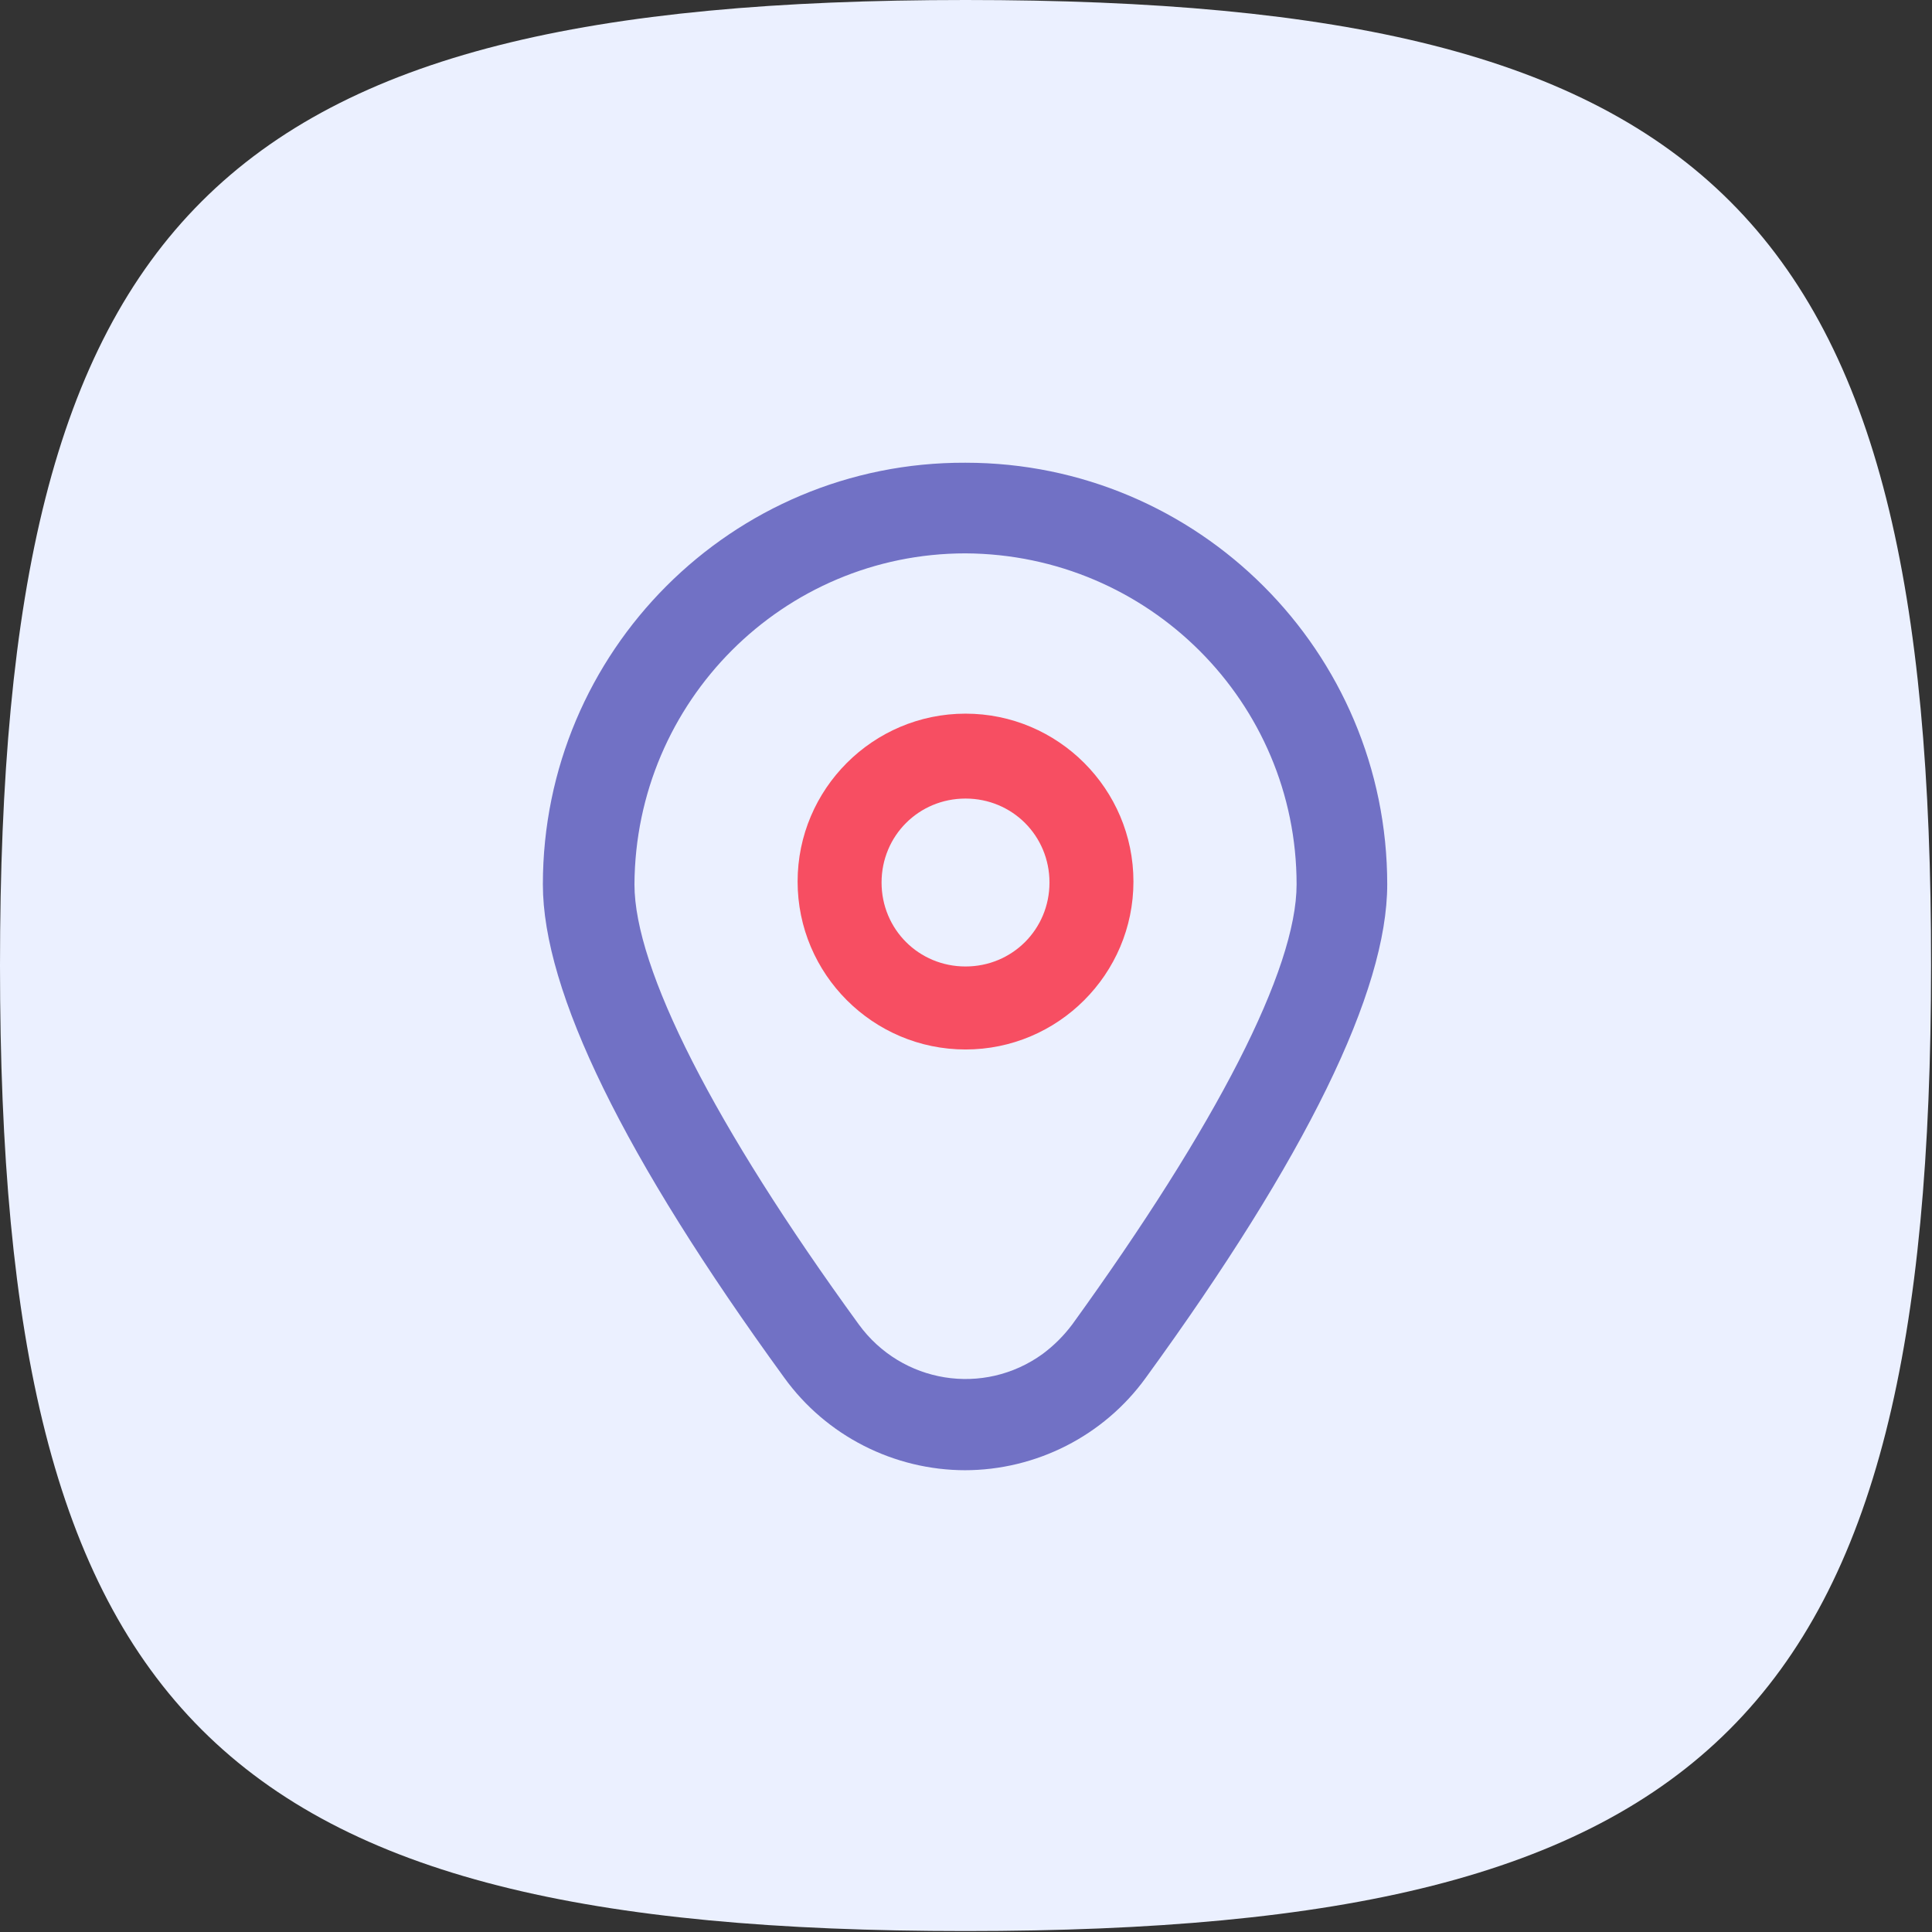 <svg id="Layer_2" data-name="Layer 2" xmlns="http://www.w3.org/2000/svg" viewBox="0 0 20.25 20.25"><rect x="0" y="0" width="20.25" height="20.25" fill="#333333" stroke="none"/><defs><style>.cls-1{fill:#ebf0ff;}.cls-1,.cls-2,.cls-3{stroke-width:0px;}.cls-2{fill:#f74e62;}.cls-3{fill:#7171c5;}</style></defs><g id="Layer_1-2" data-name="Layer 1"><g id="_سایدبار" data-name="سایدبار"><g id="_اطلاعات" data-name="اطلاعات"><g><path class="cls-1" d="M0,10.12c0,7.86,2.26,10.12,10.12,10.12,7.86,0,10.12-2.26,10.12-10.12C20.25,2.26,17.99,0,10.12,0,2.26,0,0,2.26,0,10.12Z"/><g><path class="cls-2" d="M10.12,7.48c-.97,0-1.76.79-1.76,1.76s.79,1.76,1.76,1.76,1.76-.79,1.76-1.76-.79-1.76-1.76-1.76ZM10.12,10.13c-.49,0-.88-.39-.88-.88s.39-.88.88-.88.88.39.88.88-.39.88-.88.88Z"/><path class="cls-3" d="M10.12,15.41c-.75,0-1.46-.36-1.9-.97-1.68-2.31-2.53-4.05-2.53-5.17,0-2.44,1.98-4.43,4.43-4.42,2.44,0,4.42,1.98,4.42,4.42,0,1.12-.85,2.86-2.53,5.17-.44.61-1.15.97-1.9.97ZM10.12,5.8c-1.91,0-3.46,1.55-3.47,3.47,0,.88.83,2.52,2.35,4.61.45.62,1.31.76,1.93.31.12-.09.22-.19.31-.31,1.51-2.09,2.35-3.72,2.35-4.61,0-1.91-1.55-3.46-3.47-3.47Z"/></g></g></g></g></g></svg>